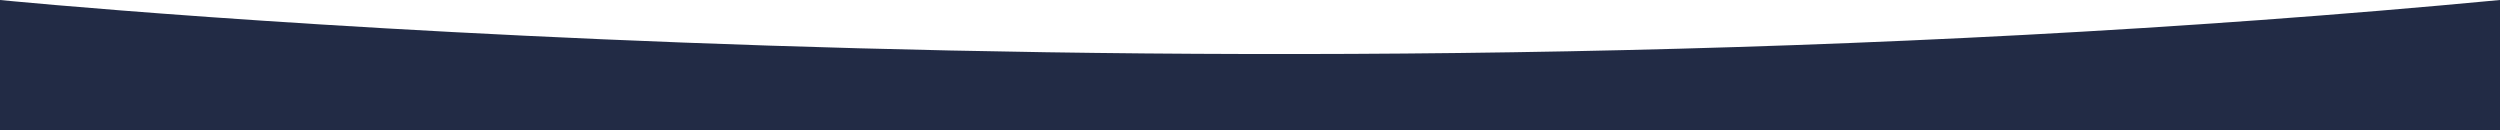 <svg class="MuiBox-root css-19uvnyd" preserveAspectRatio="none" xmlns="http://www.w3.org/2000/svg" x="0px" y="0px" viewBox="0 0 1920 100.1">
    <path fill="#222B45" d="M0,0c0,0,934.4,93.4,1920,0v100.1H0L0,0z"></path>
</svg>